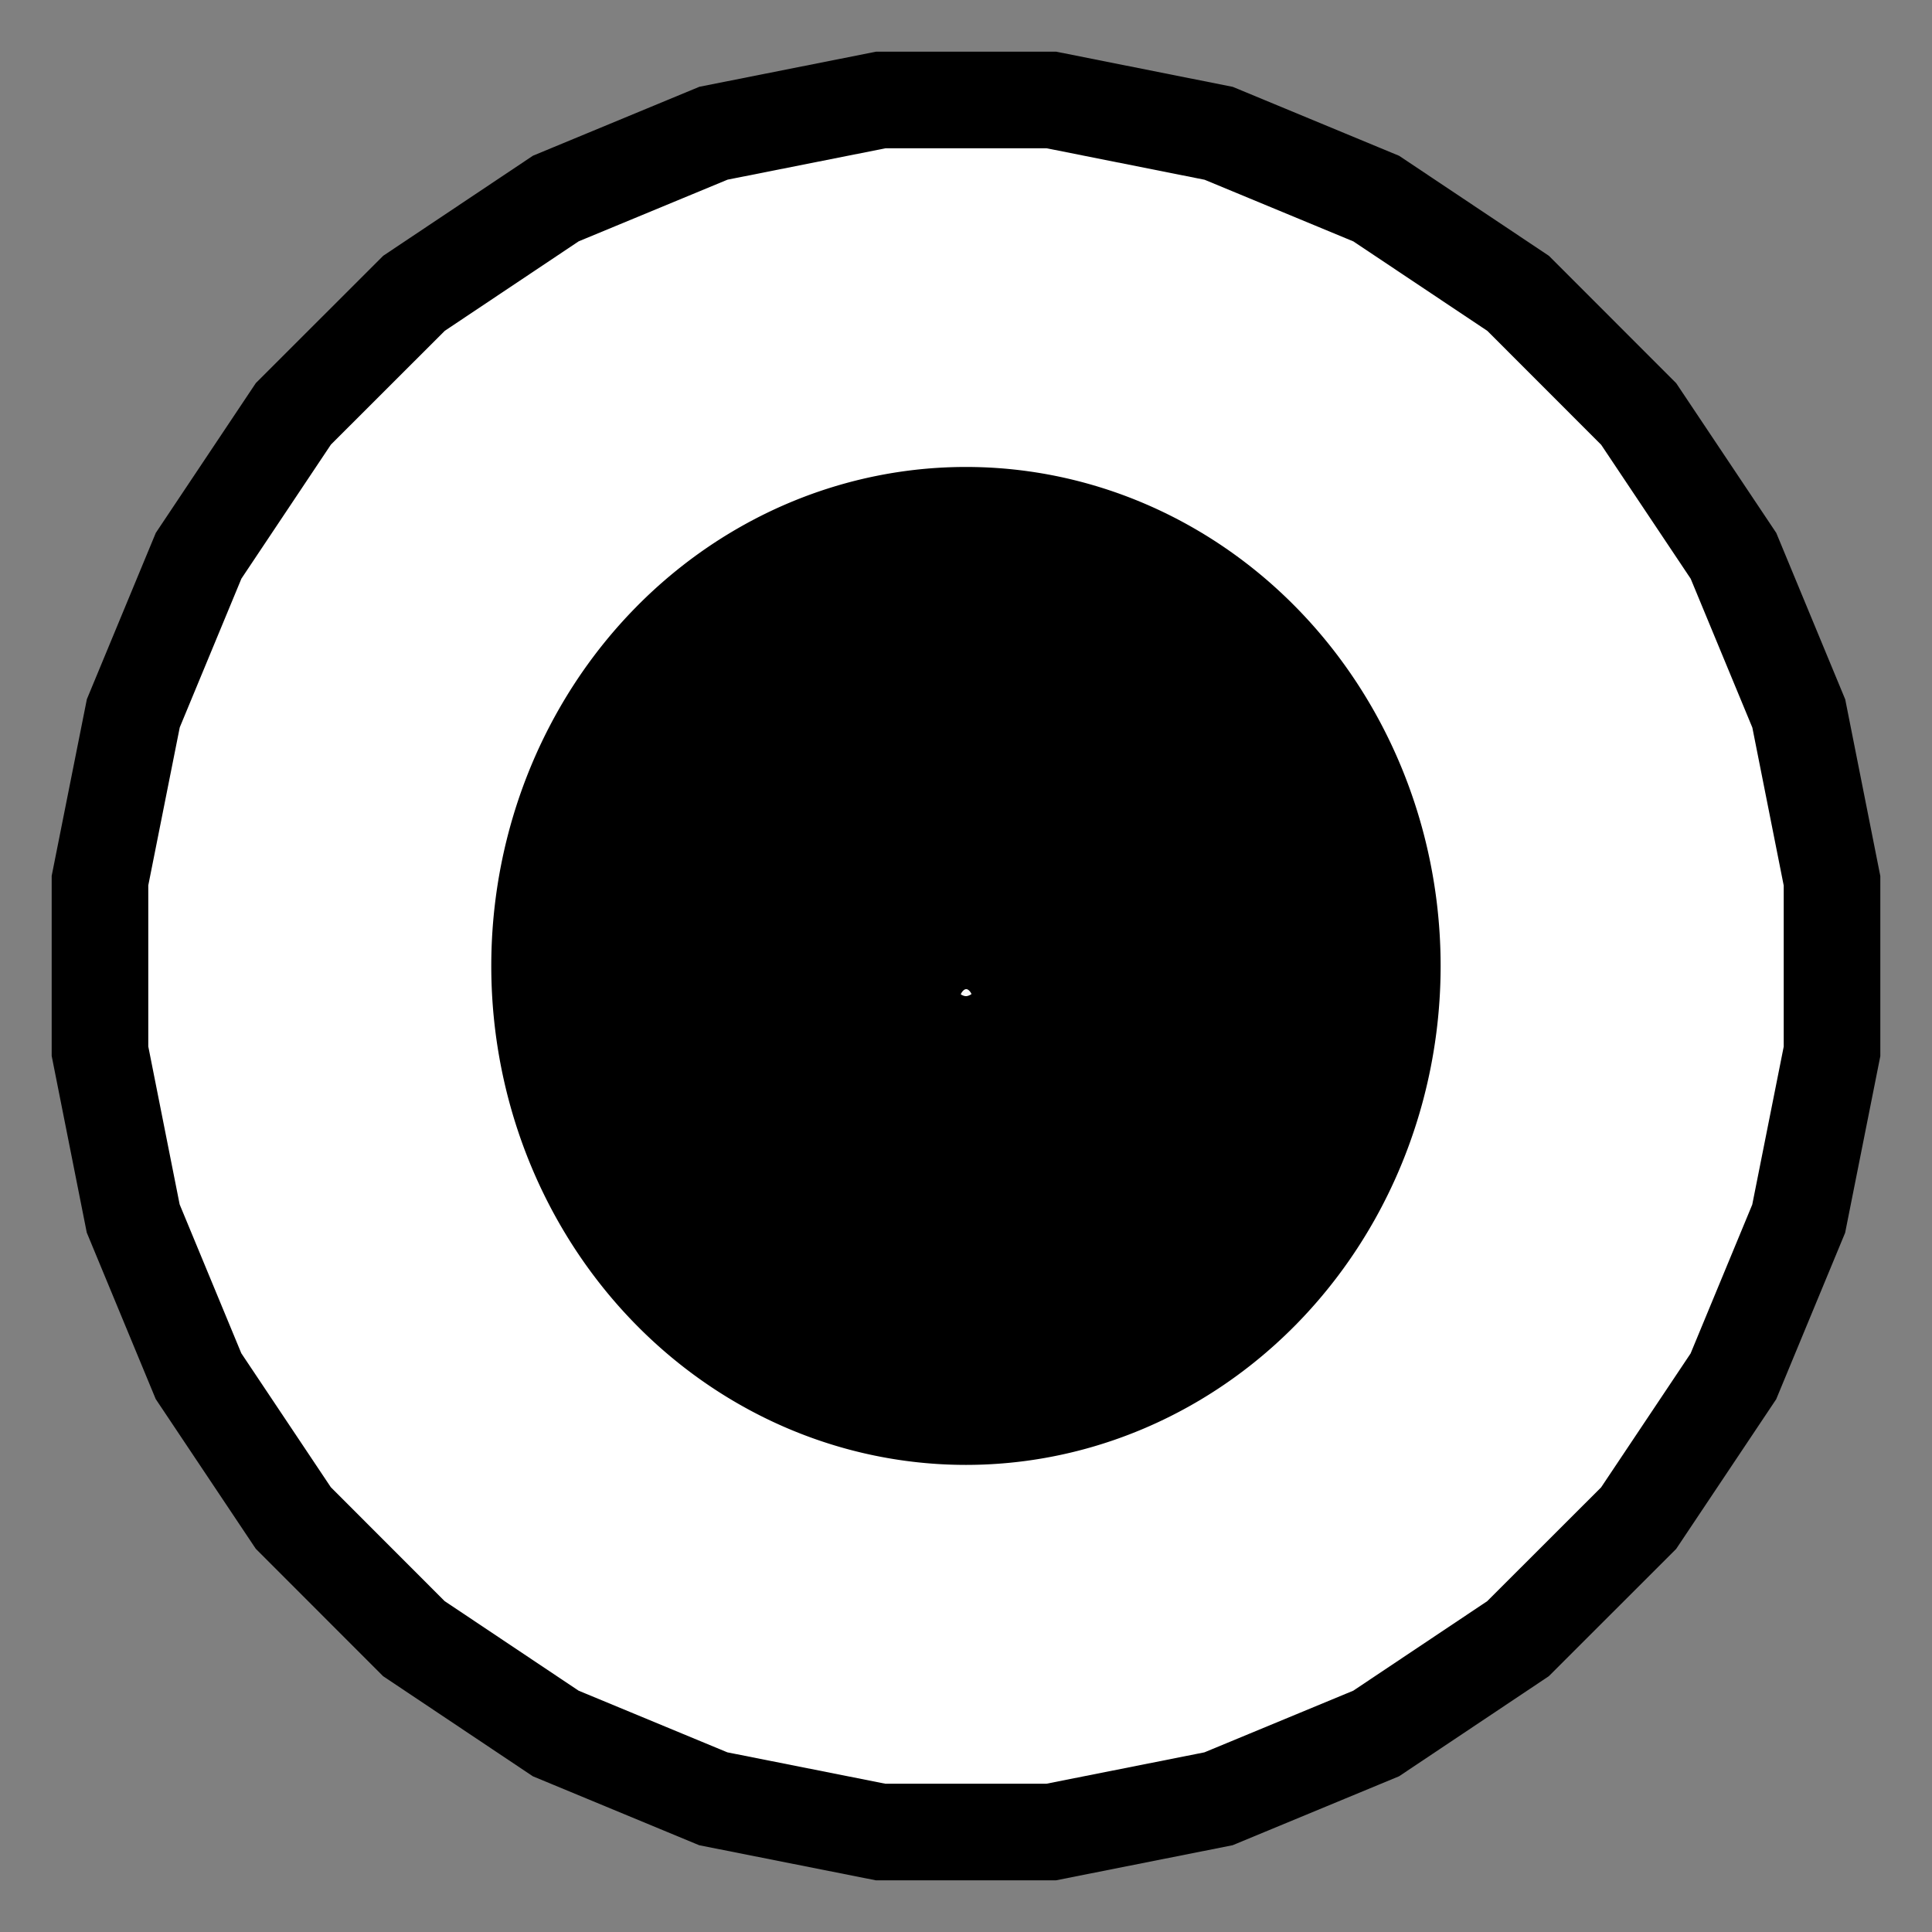 <?xml version="1.0" encoding="UTF-8" standalone="no"?>
<!-- Created with Inkscape (http://www.inkscape.org/) -->

<svg xmlns:dc="http://purl.org/dc/elements/1.1/" xmlns:cc="http://creativecommons.org/ns#" xmlns:rdf="http://www.w3.org/1999/02/22-rdf-syntax-ns#" xmlns:svg="http://www.w3.org/2000/svg" xmlns="http://www.w3.org/2000/svg" xmlns:sodipodi="http://sodipodi.sourceforge.net/DTD/sodipodi-0.dtd" xmlns:inkscape="http://www.inkscape.org/namespaces/inkscape" width="20" height="20" id="svg2" version="1.1" inkscape:version="0.48.5 r10040" sodipodi:docname="round_with_dot.svg">
  <rect width="100%" height="100%" fill="#808080" stroke="none"/>
  <defs id="defs4">
    <linearGradient id="linearGradient3789">
      <stop style="stop-color:#000005;stop-opacity:1;" offset="0" id="stop3791" />
      <stop style="stop-color:white;stop-opacity:0;" offset="1" id="stop3793" />
    </linearGradient>
    <inkscape:perspective sodipodi:type="inkscape:persp3d" inkscape:vp_x="0 : 20 : 1" inkscape:vp_y="0 : 1000 : 0" inkscape:vp_z="85 : 20 : 1" inkscape:persp3d-origin="42.5 : 13.333333 : 1" id="perspective3063" />
    <linearGradient id="linearGradient3786">
      <stop style="stop-color:#000000;stop-opacity:0;" offset="0" id="stop3788" />
      <stop id="stop3794" offset="1" style="stop-color:#919cd7;stop-opacity:1;" />
    </linearGradient>
  </defs>
  <sodipodi:namedview id="base" pagecolor="#ffffff" bordercolor="#666666" borderopacity="1.0" inkscape:pageopacity="0.0" inkscape:pageshadow="2" inkscape:zoom="5.6" inkscape:cx="-55.391914" inkscape:cy="21.696429" inkscape:document-units="px" inkscape:current-layer="layer1" showgrid="false" units="px" inkscape:window-width="1920" inkscape:window-height="1018" inkscape:window-x="-8" inkscape:window-y="-8" inkscape:window-maximized="1" />
  <g inkscape:groupmode="layer" id="layer2" inkscape:label="Calque">
    <path sodipodi:type="star" style="fill:white;fill-opacity:1;stroke:black;stroke-opacity:1" id="PapyrusPath" sodipodi:sides="16" sodipodi:cx="10" sodipodi:cy="10.357143" sodipodi:r1="9.0085707" sodipodi:r2="9.0085707" sodipodi:arg1="0.88367212" sodipodi:arg2="1.0800217" inkscape:flatsided="false" inkscape:rounded="0" inkscape:randomized="0" d="M 15.714,17.321 L 14.246,18.302 L 12.614,18.978 L 10.882,19.322 L 9.116,19.322 L 7.384,18.978 L 5.753,18.302 L 4.284,17.32 L 3.036,16.071 L 2.055,14.603 L 1.379,12.971 L 1.035,11.239 L 1.035,9.473 L 1.38,7.741 L 2.056,6.11 L 3.037,4.641 L 4.286,3.393 L 5.754,2.412 L 7.386,1.736 L 9.118,1.392 L 10.884,1.392 L 12.616,1.737 L 14.247,2.413 L 15.716,3.394 L 16.964,4.643 L 17.945,6.111 L 18.621,7.743 L 18.965,9.475 L 18.965,11.241 L 18.62,12.973 L 17.944,14.605 L 16.963,16.073 z" transform="translate(0,-0.357)" />
  </g>
  <g inkscape:label="Calque 1" inkscape:groupmode="layer" id="layer1" transform="translate(0,-1032.362)">
    <path sodipodi:type="arc" style="fill:none;stroke:black;stroke-width:8.467;stroke-linecap:round;stroke-linejoin:round;stroke-miterlimit:4;stroke-opacity:1;stroke-dasharray:none" id="dot" sodipodi:cx="13.75" sodipodi:cy="13.75" sodipodi:rx="3.9285715" sodipodi:ry="3.75" d="M 17.679,13.75 A 3.929,3.75 0 1 1 9.821,13.75 A 3.929,3.75 0 1 1 17.679,13.75 z" transform="matrix(0.228,0,0,0.245,6.867,1039.351)" />
    <path sodipodi:type="arc" style="fill:none;stroke:black;stroke-width:8.467;stroke-linecap:round;stroke-linejoin:round;stroke-miterlimit:4;stroke-opacity:1;stroke-dasharray:none" id="dot-1" sodipodi:cx="13.75" sodipodi:cy="13.75" sodipodi:rx="3.9285715" sodipodi:ry="3.75" d="M 17.679,13.75 A 3.929,3.75 0 1 1 9.821,13.75 A 3.929,3.75 0 1 1 17.679,13.75 z" transform="matrix(0.355,0,0,0.382,5.117,1037.471)" />
    <path sodipodi:type="arc" style="fill:none;stroke:black;stroke-width:8.467;stroke-linecap:round;stroke-linejoin:round;stroke-miterlimit:4;stroke-opacity:1;stroke-dasharray:none" id="dot-1-7" sodipodi:cx="13.75" sodipodi:cy="13.75" sodipodi:rx="3.9285715" sodipodi:ry="3.75" d="M 17.679,13.75 A 3.929,3.75 0 1 1 9.821,13.75 A 3.929,3.75 0 1 1 17.679,13.75 z" transform="matrix(0.505,0,0,0.543,3.051,1035.25)" />
    <path sodipodi:type="arc" style="fill:none;stroke:black;stroke-width:8.467;stroke-linecap:round;stroke-linejoin:round;stroke-miterlimit:4;stroke-opacity:1;stroke-dasharray:none" id="dot-1-7-4" sodipodi:cx="13.75" sodipodi:cy="13.75" sodipodi:rx="3.9285715" sodipodi:ry="3.75" d="M 17.679,13.75 A 3.929,3.75 0 1 1 9.821,13.75 A 3.929,3.75 0 1 1 17.679,13.75 z" transform="matrix(0.602,0,0,0.647,1.722,1033.465)" />
  </g>
</svg>
